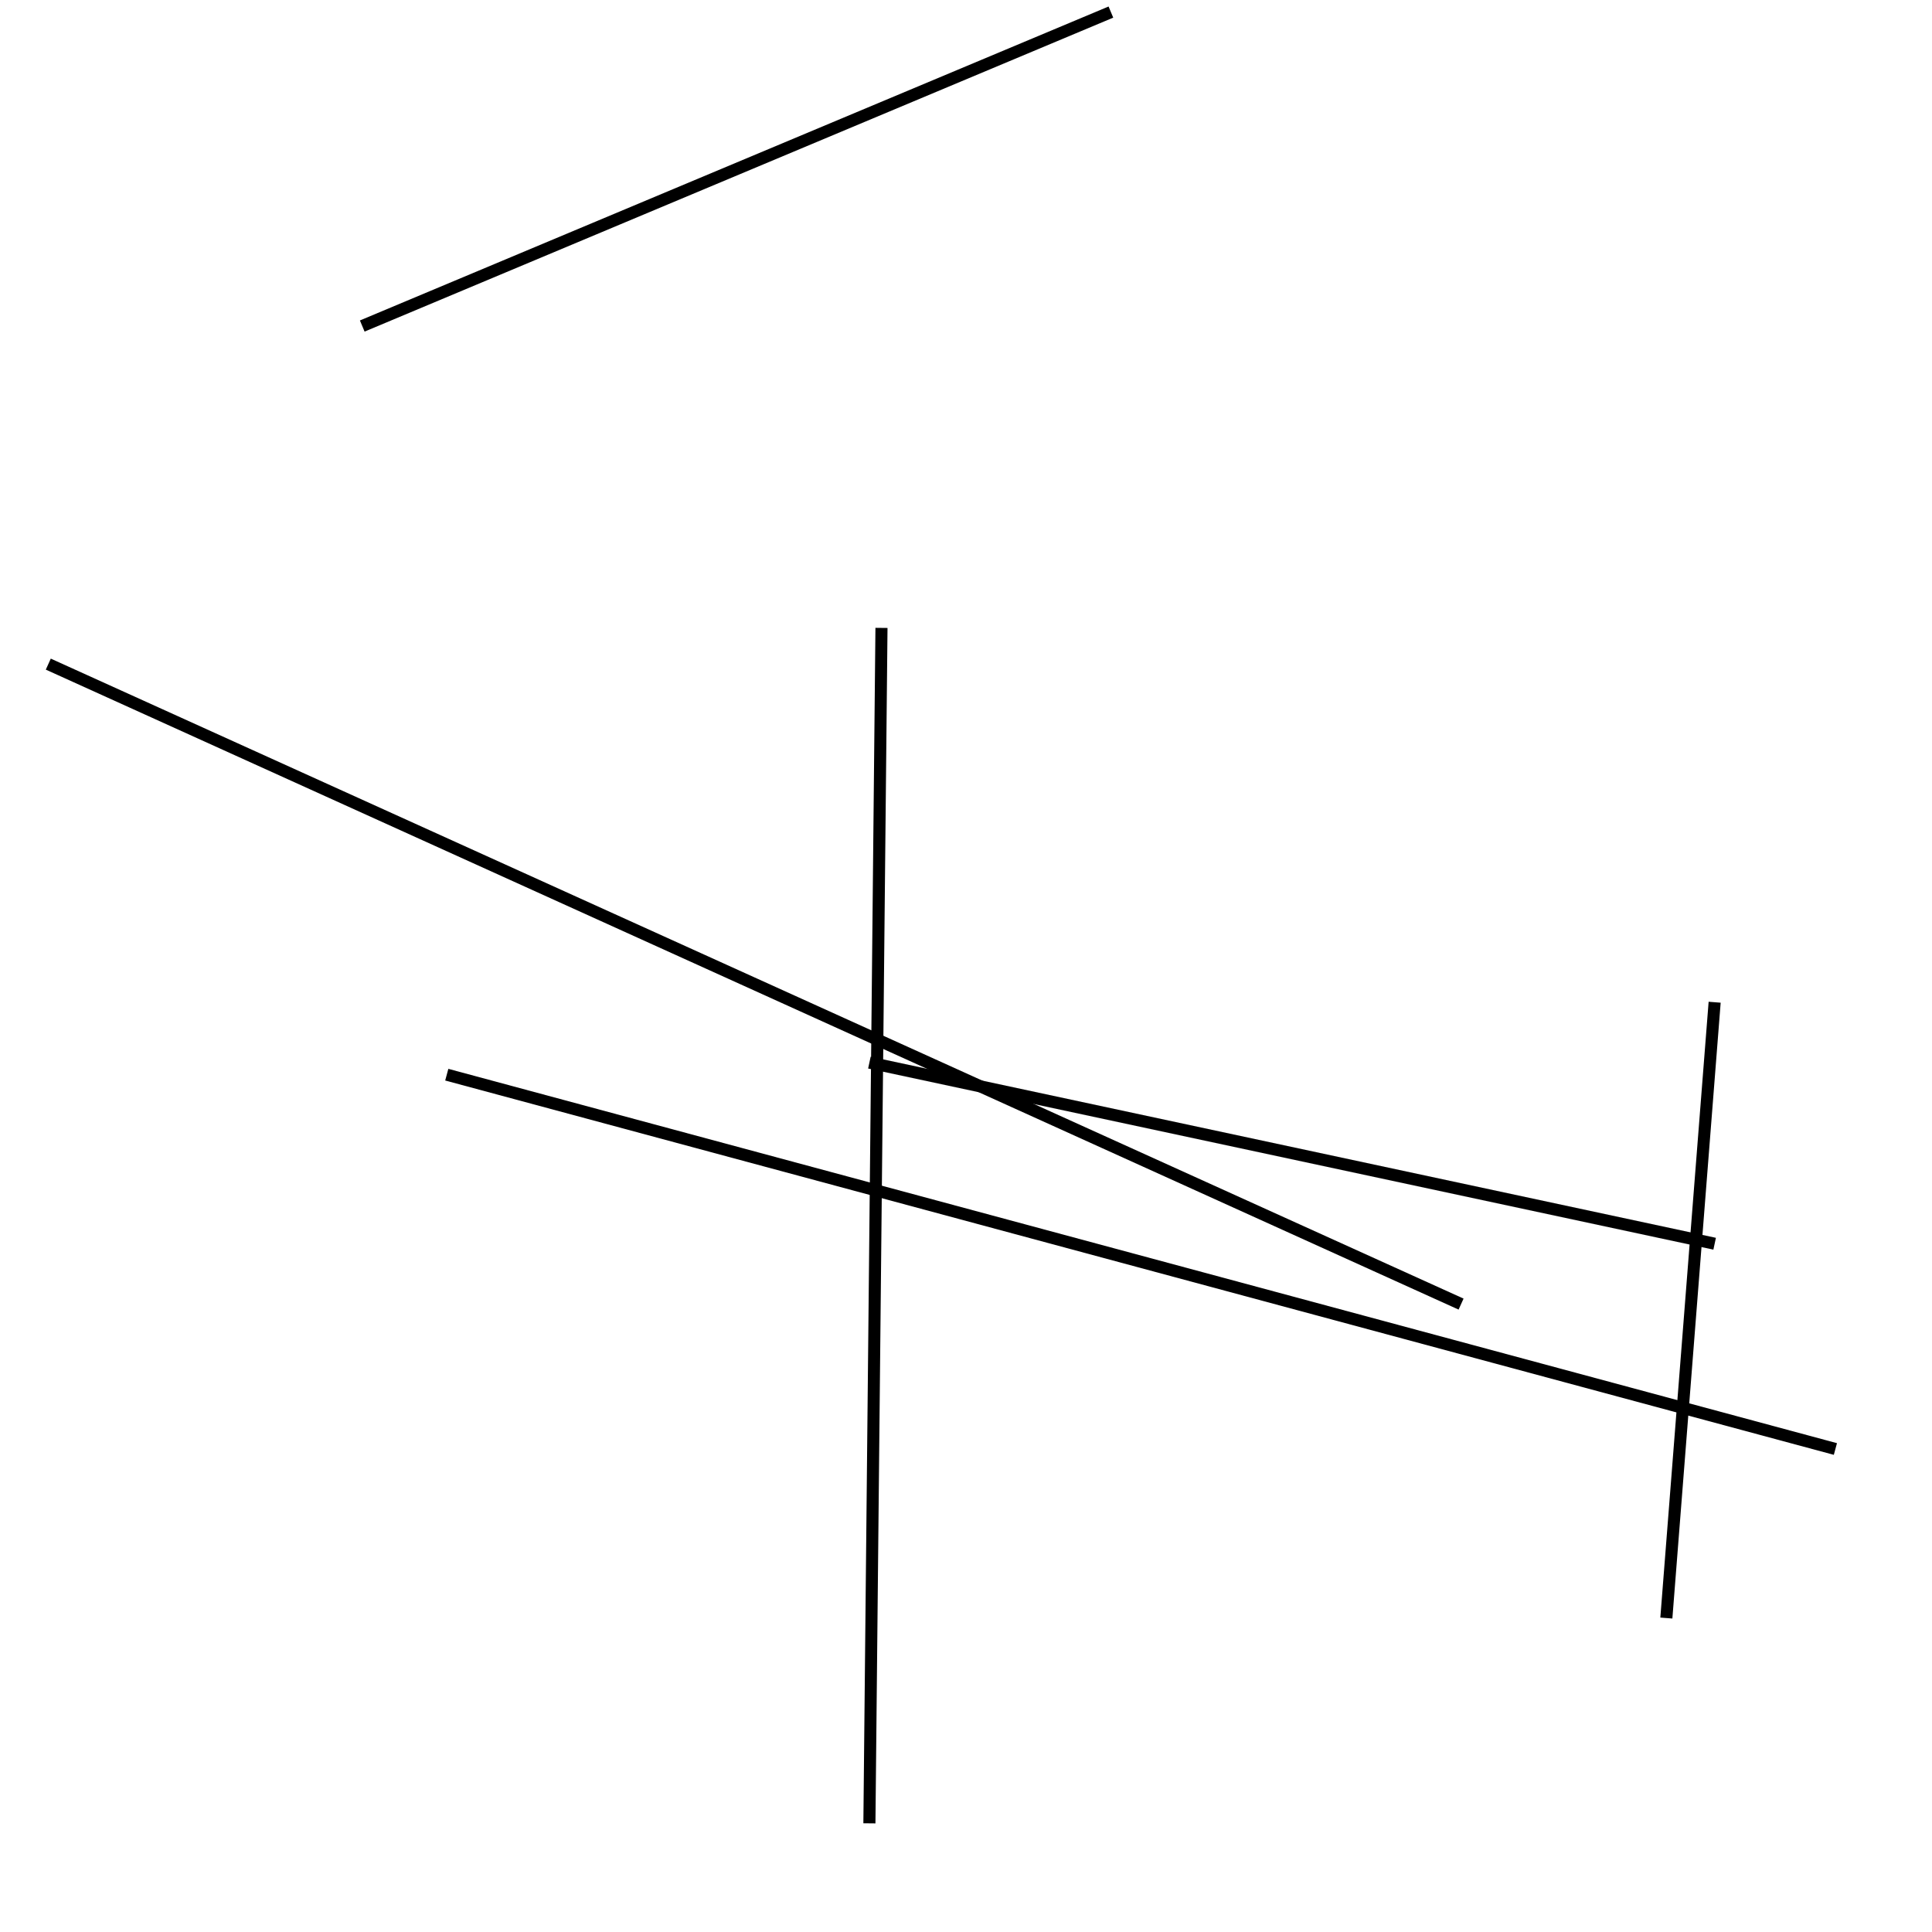 <?xml version="1.0" encoding="utf-8" ?>
<svg baseProfile="full" height="160" version="1.1" width="160" xmlns="http://www.w3.org/2000/svg" xmlns:ev="http://www.w3.org/2001/xml-events" xmlns:xlink="http://www.w3.org/1999/xlink"><defs /><line stroke="black" stroke-width="1" x1="72" x2="73" y1="151" y2="52" /><line stroke="black" stroke-width="1" x1="72" x2="142" y1="88" y2="103" /><line stroke="black" stroke-width="1" x1="37" x2="152" y1="89" y2="120" /><line stroke="black" stroke-width="1" x1="142" x2="138" y1="83" y2="134" /><line stroke="black" stroke-width="1" x1="121" x2="4" y1="108" y2="55" /><line stroke="black" stroke-width="1" x1="30" x2="92" y1="27" y2="1" /></svg>